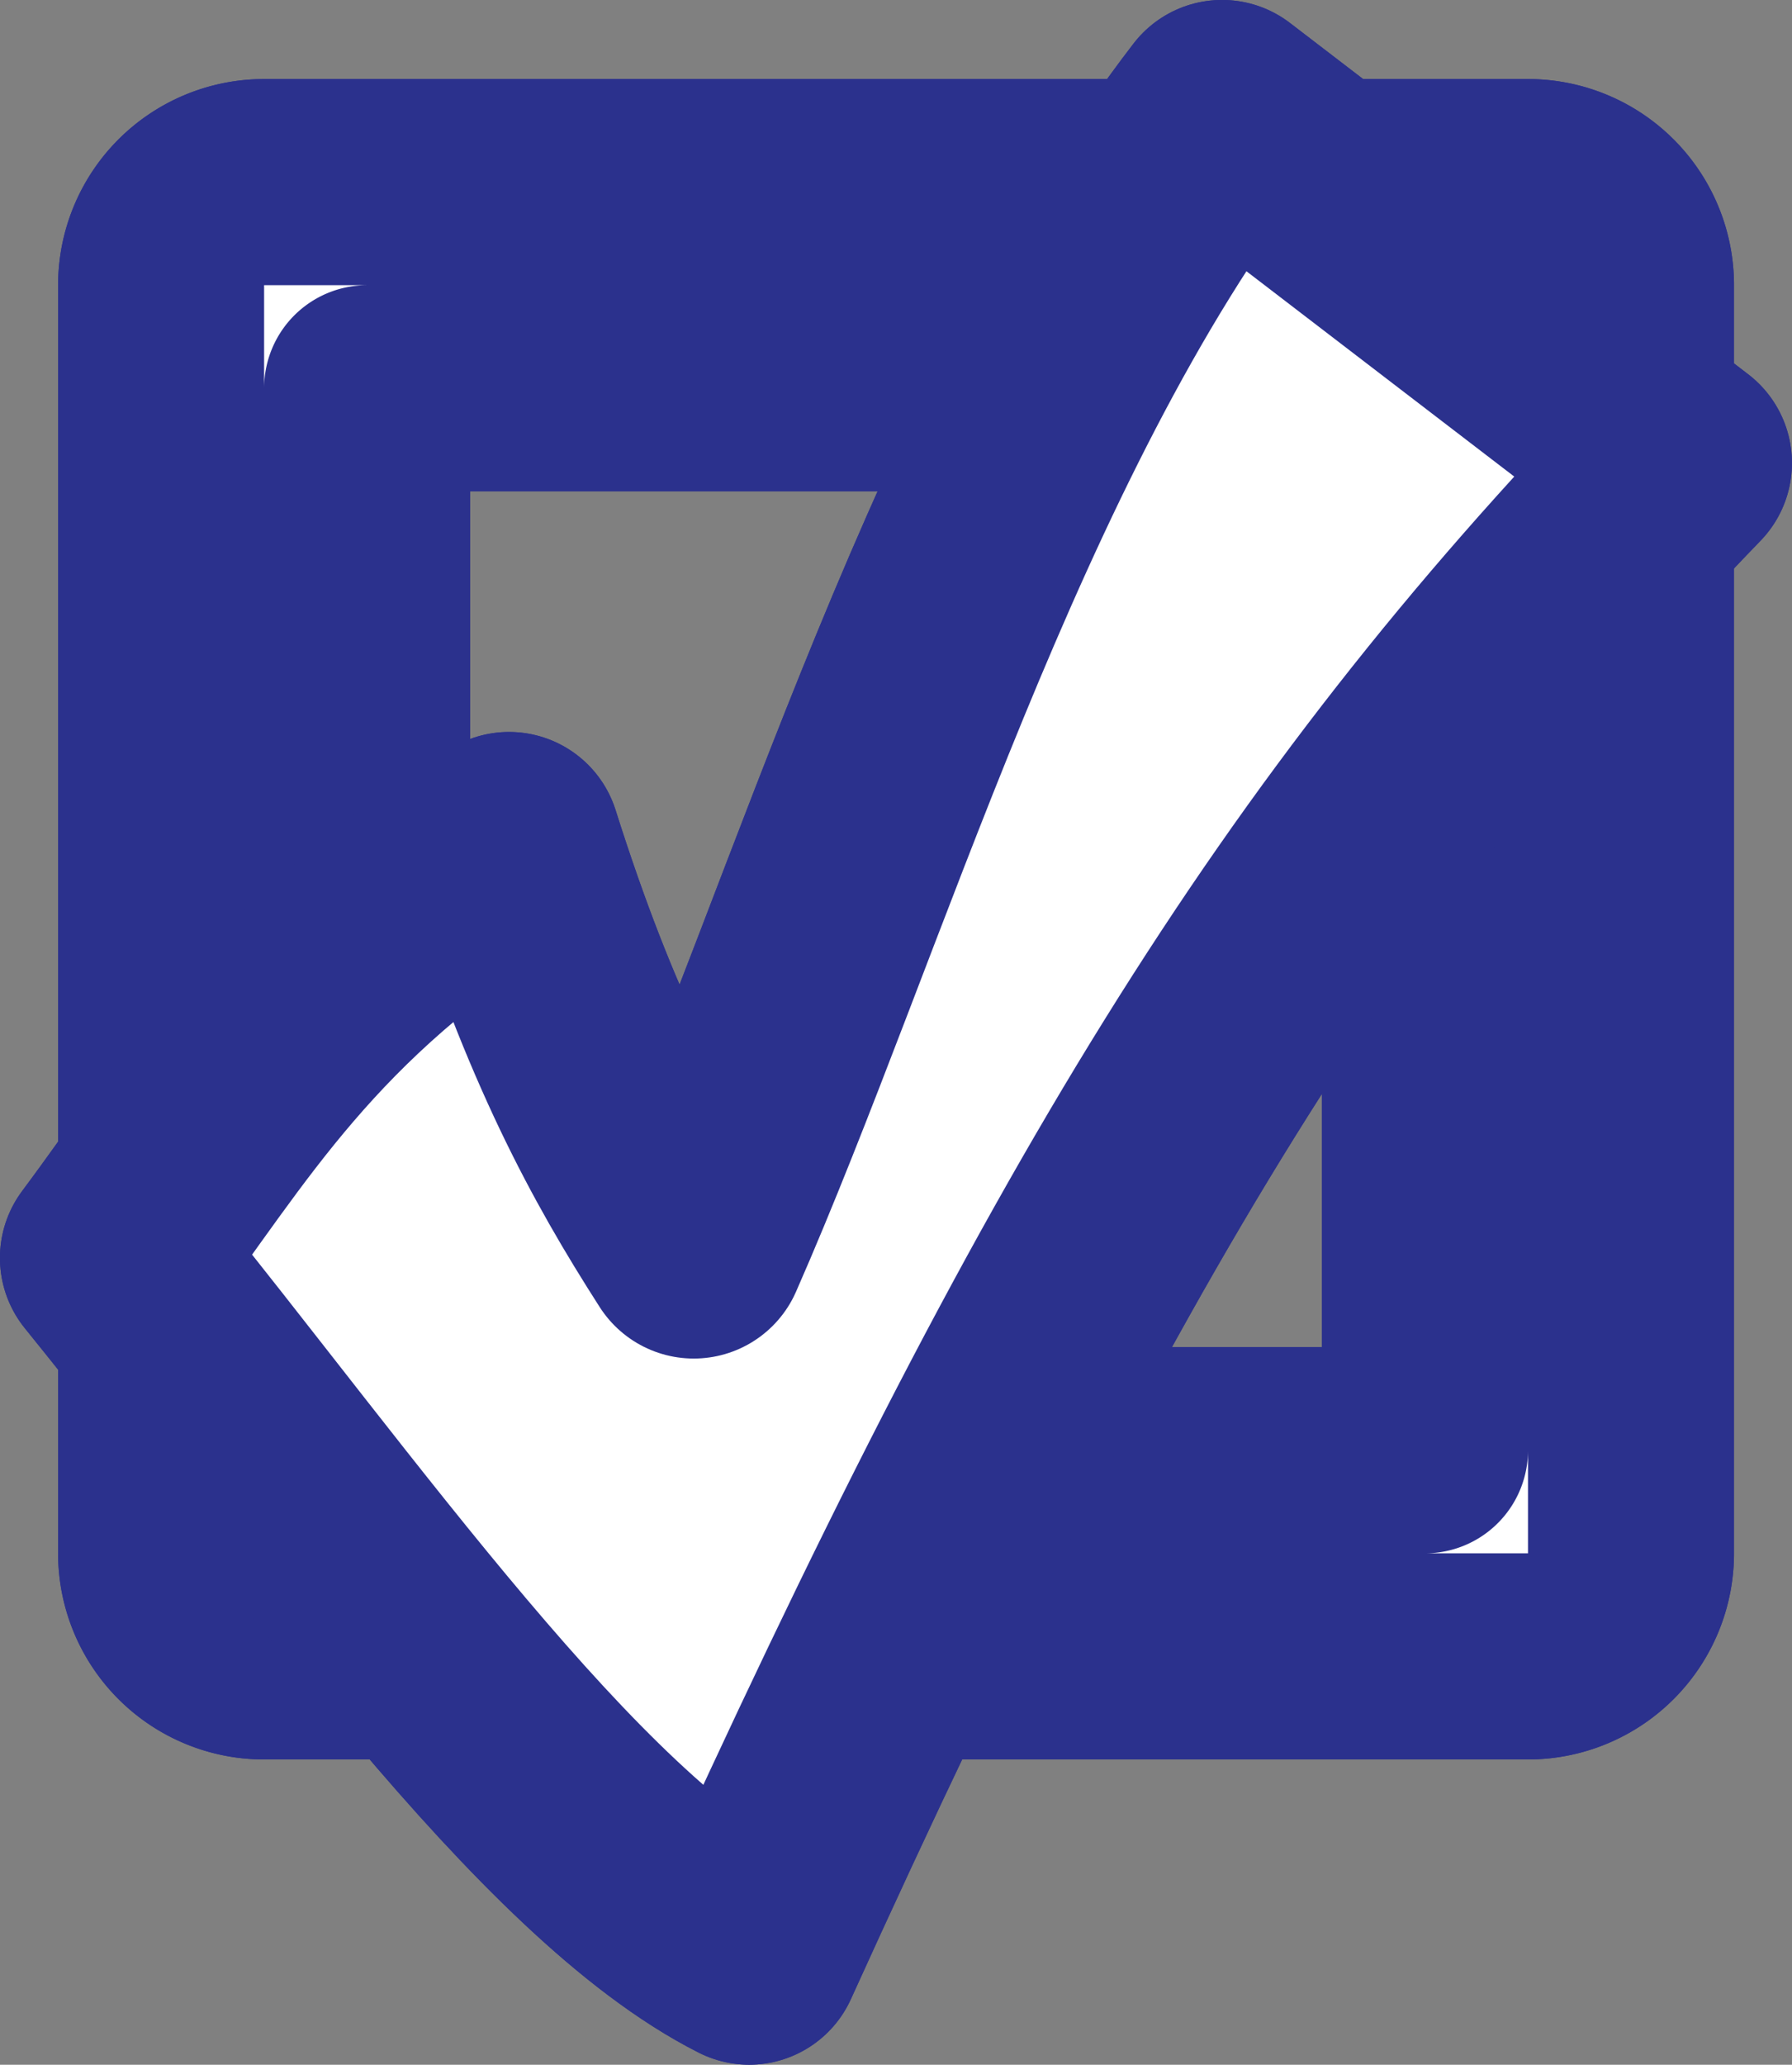 <?xml version="1.0" encoding="UTF-8" standalone="no"?>
<!-- Created with Inkscape (http://www.inkscape.org/) -->

<svg
   width="17.397mm"
   height="20.032mm"
   viewBox="0 0 17.397 20.032"
   version="1.1"
   id="svg1"
   inkscape:version="1.3 (0e150ed6c4, 2023-07-21)"
   sodipodi:docname="BoxYes.svg"
   inkscape:export-filename="BoxYes.png"
   inkscape:export-xdpi="96"
   inkscape:export-ydpi="96"
   xmlns:inkscape="http://www.inkscape.org/namespaces/inkscape"
   xmlns:sodipodi="http://sodipodi.sourceforge.net/DTD/sodipodi-0.dtd"
   xmlns="http://www.w3.org/2000/svg"
   xmlns:svg="http://www.w3.org/2000/svg">
  <rect x="0" y="0" width="17.397" height="20.032" fill="#808080" stroke="none"/>
  <sodipodi:namedview
     id="namedview1"
     pagecolor="#ffffff"
     bordercolor="#000000"
     borderopacity="0.25"
     inkscape:showpageshadow="2"
     inkscape:pageopacity="0.0"
     inkscape:pagecheckerboard="0"
     inkscape:deskcolor="#d1d1d1"
     inkscape:document-units="mm"
     inkscape:zoom="0.65834035"
     inkscape:cx="32.65788"
     inkscape:cy="38.733765"
     inkscape:window-width="1920"
     inkscape:window-height="974"
     inkscape:window-x="-11"
     inkscape:window-y="-11"
     inkscape:window-maximized="1"
     inkscape:current-layer="layer1" />
  <defs
     id="defs1" />
  <g
     inkscape:label="Layer 1"
     inkscape:groupmode="layer"
     id="layer1"
     transform="translate(-96.573,-138.377)">
    <path
       style="color:#000000;fill:#ffffff;stroke:#2b318d;stroke-width:2;stroke-linecap:round;stroke-linejoin:round;stroke-dasharray:none;stroke-opacity:1;paint-order:markers stroke fill"
       d="m 99.137,140.144 a 1,1 0 0 0 -1,1 v 12.303 a 1,1 0 0 0 1,1 h 12.27 a 1,1 0 0 0 1,-1 v -12.303 a 1,1 0 0 0 -1,-1 z m 1,2 h 10.27 v 10.303 h -10.27 z"
       id="rect1" />
    <path
       style="fill:#ffffff;fill-opacity:1;stroke:#2b318d;stroke-width:2.169;stroke-linecap:round;stroke-linejoin:round;stroke-dasharray:none;stroke-opacity:1;paint-order:markers stroke fill"
       d="m 101.515,146.564 c -2.113,1.33 -2.817,2.622 -3.858,4.017 2.141,2.643 4.332,5.804 6.189,6.743 3.223,-7.096 5.434,-10.725 9.039,-14.455 l -4.448,-3.408 c -2.378,3.09 -3.73,7.832 -5.129,11.012 -0.624,-0.973 -1.193,-2.017 -1.793,-3.91 z"
       id="path7"
       sodipodi:nodetypes="ccccccc" />
    <path
       style="color:#000000;fill:#ffffff;stroke:#2b318d;stroke-width:2;stroke-linecap:round;stroke-linejoin:round;stroke-dasharray:none;stroke-opacity:1;paint-order:markers stroke fill"
       d="m 99.137,140.144 a 1,1 0 0 0 -1,1 v 12.303 a 1,1 0 0 0 1,1 h 12.27 a 1,1 0 0 0 1,-1 v -12.303 a 1,1 0 0 0 -1,-1 z m 1,2 h 10.27 v 10.303 h -10.27 z"
       id="path1" />
    <path
       style="fill:#ffffff;fill-opacity:1;stroke:#2b318d;stroke-width:2.169;stroke-linecap:round;stroke-linejoin:round;stroke-dasharray:none;stroke-opacity:1;paint-order:markers stroke fill"
       d="m 101.515,146.564 c -2.113,1.33 -2.817,2.622 -3.858,4.017 2.141,2.643 4.332,5.804 6.189,6.743 3.223,-7.096 5.434,-10.725 9.039,-14.455 l -4.448,-3.408 c -2.378,3.09 -3.73,7.832 -5.129,11.012 -0.624,-0.973 -1.193,-2.017 -1.793,-3.91 z"
       id="path2"
       sodipodi:nodetypes="ccccccc" />
  </g>
</svg>
